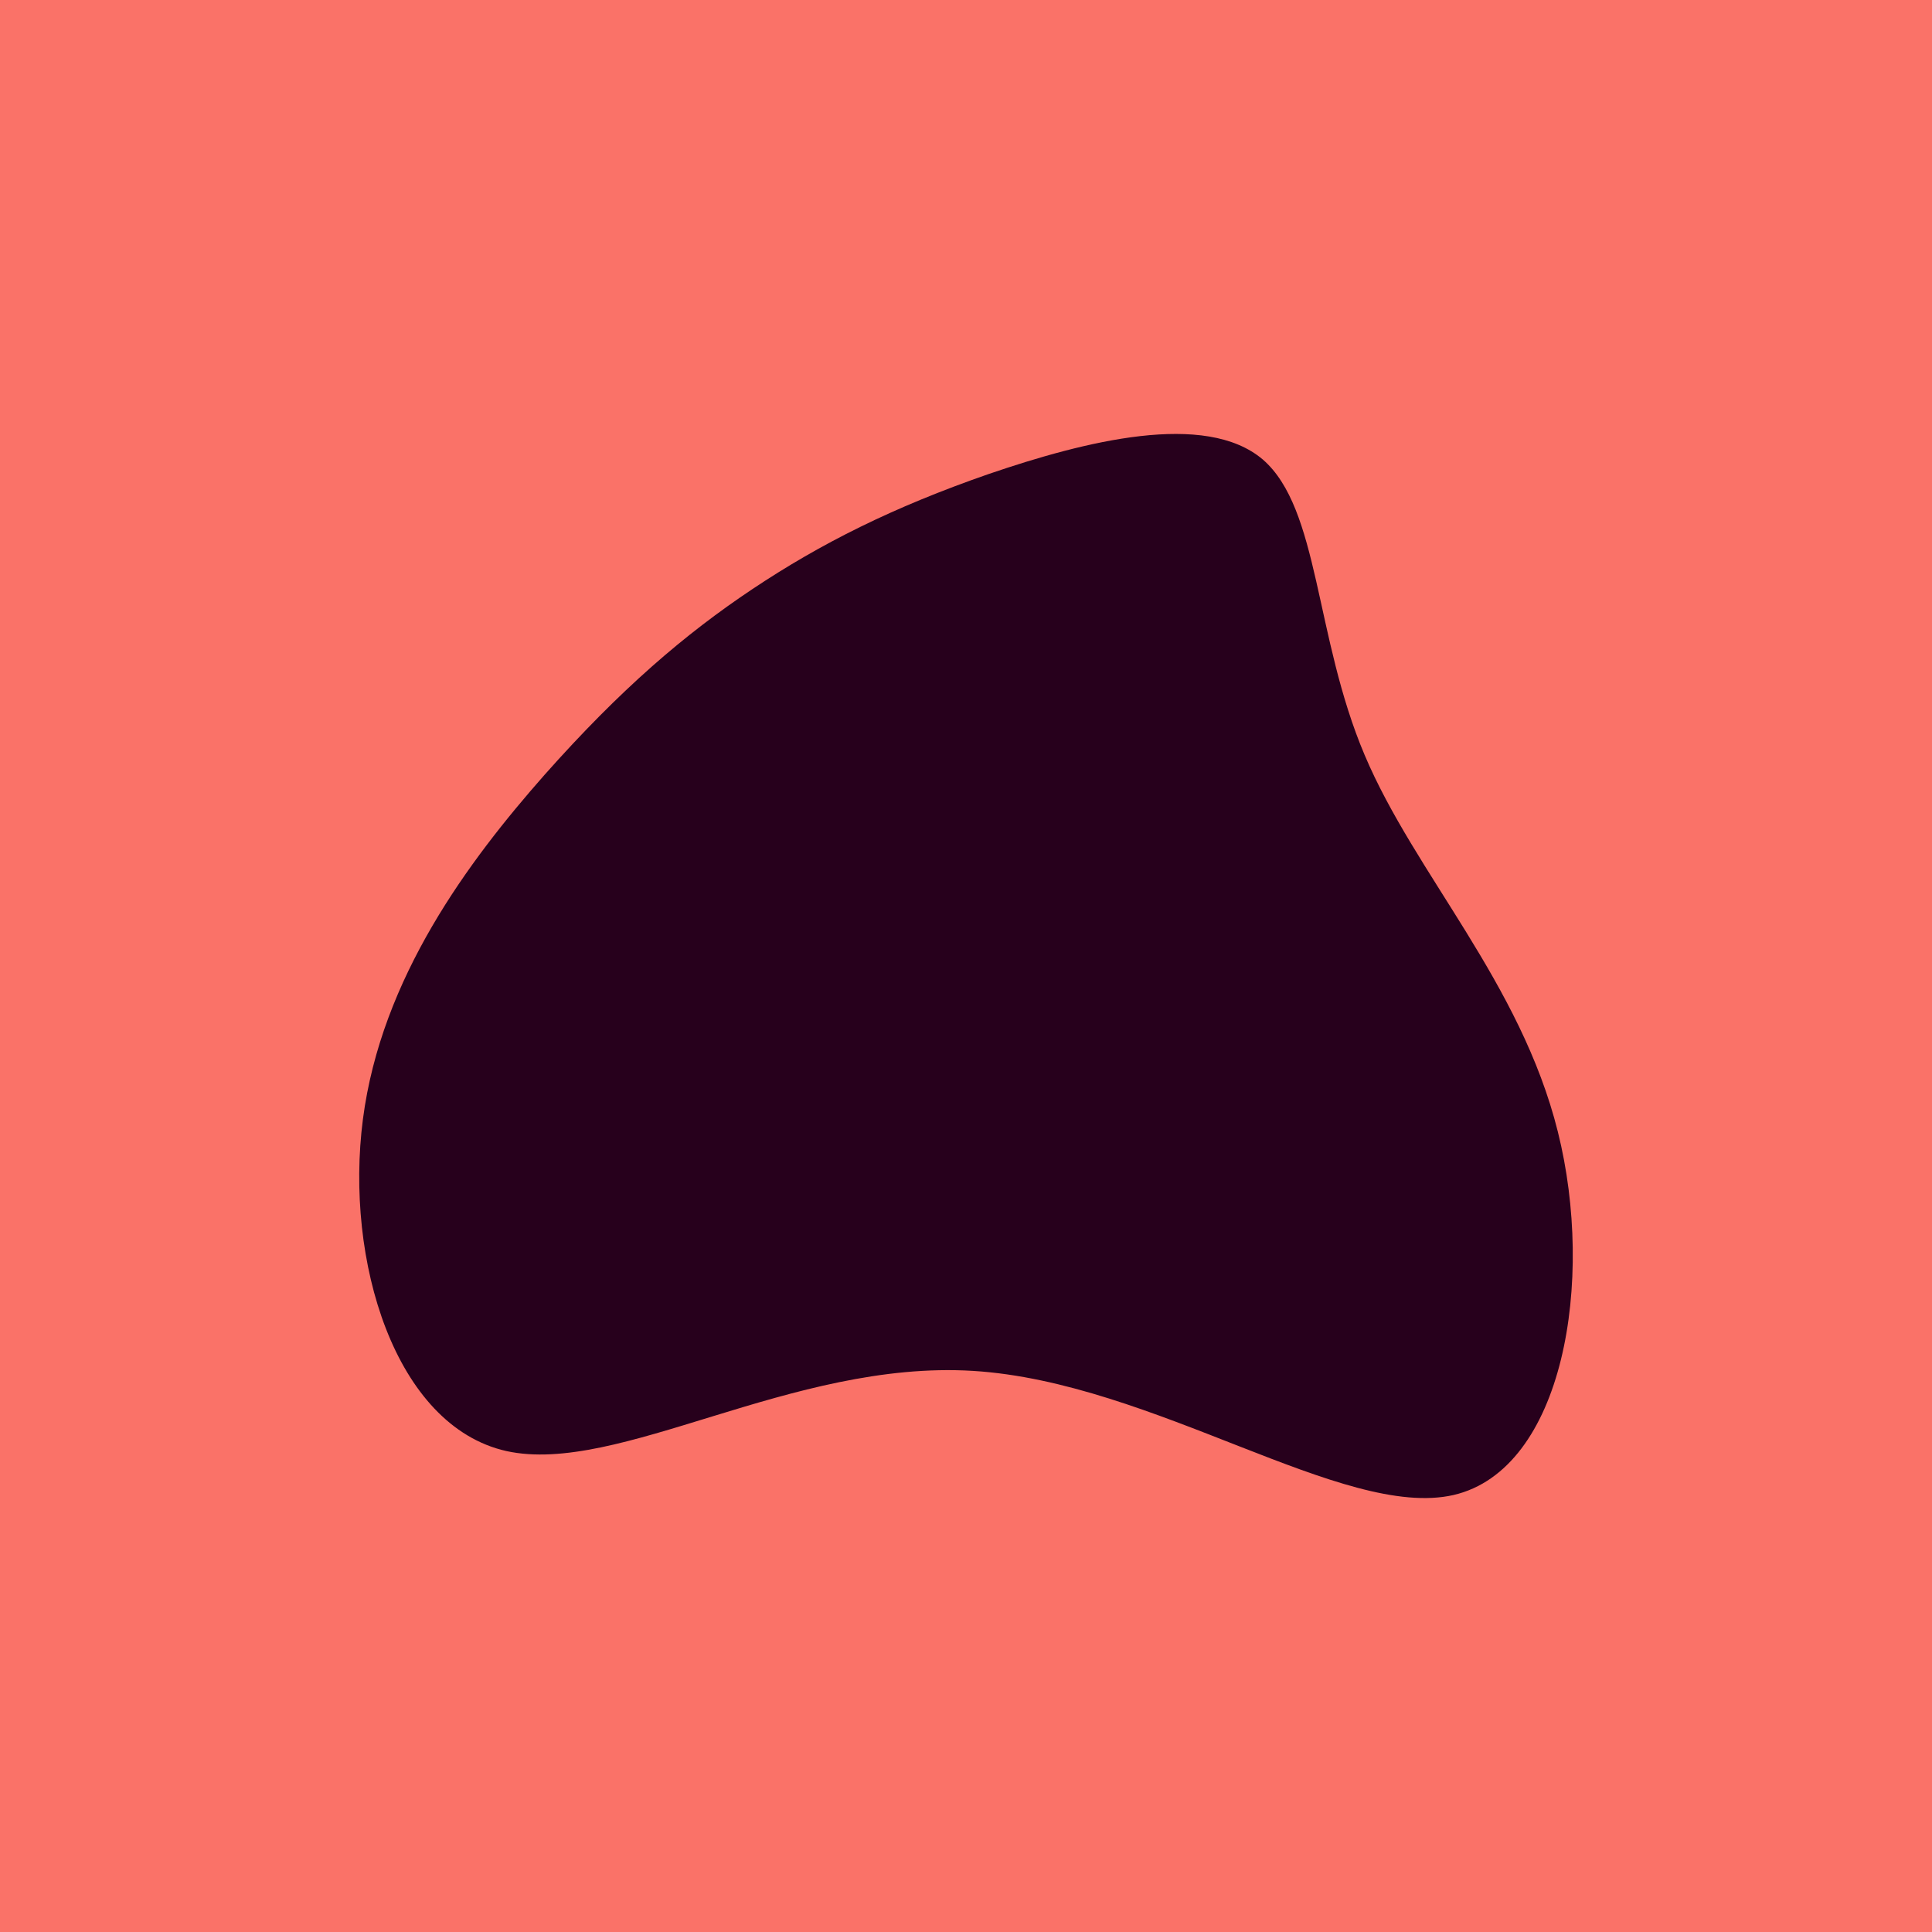 <svg id="visual" viewBox="0 0 400 400" width="400" height="400" xmlns="http://www.w3.org/2000/svg" xmlns:xlink="http://www.w3.org/1999/xlink" version="1.1"><rect x="0" y="0" width="400" height="400" fill="#fa7268"></rect><g transform="translate(199.738 181.526)"><path d="M61.7 -86.4C73.5 -76.2 72.4 -49.7 82.8 -25.2C93.2 -0.6 115.1 21.9 122.8 52.8C130.5 83.6 124 122.7 101.2 128C78.4 133.2 39.2 104.6 1.7 102.3C-35.9 100 -71.7 124 -94.9 118.9C-118 113.7 -128.4 79.4 -124.6 50.2C-120.8 20.9 -102.7 -3.3 -87 -21.1C-71.3 -38.8 -58 -50.2 -43.9 -59.6C-29.8 -69 -14.9 -76.5 5 -83.4C24.9 -90.2 49.8 -96.5 61.7 -86.4" fill="#27001c"></path></g></svg>
